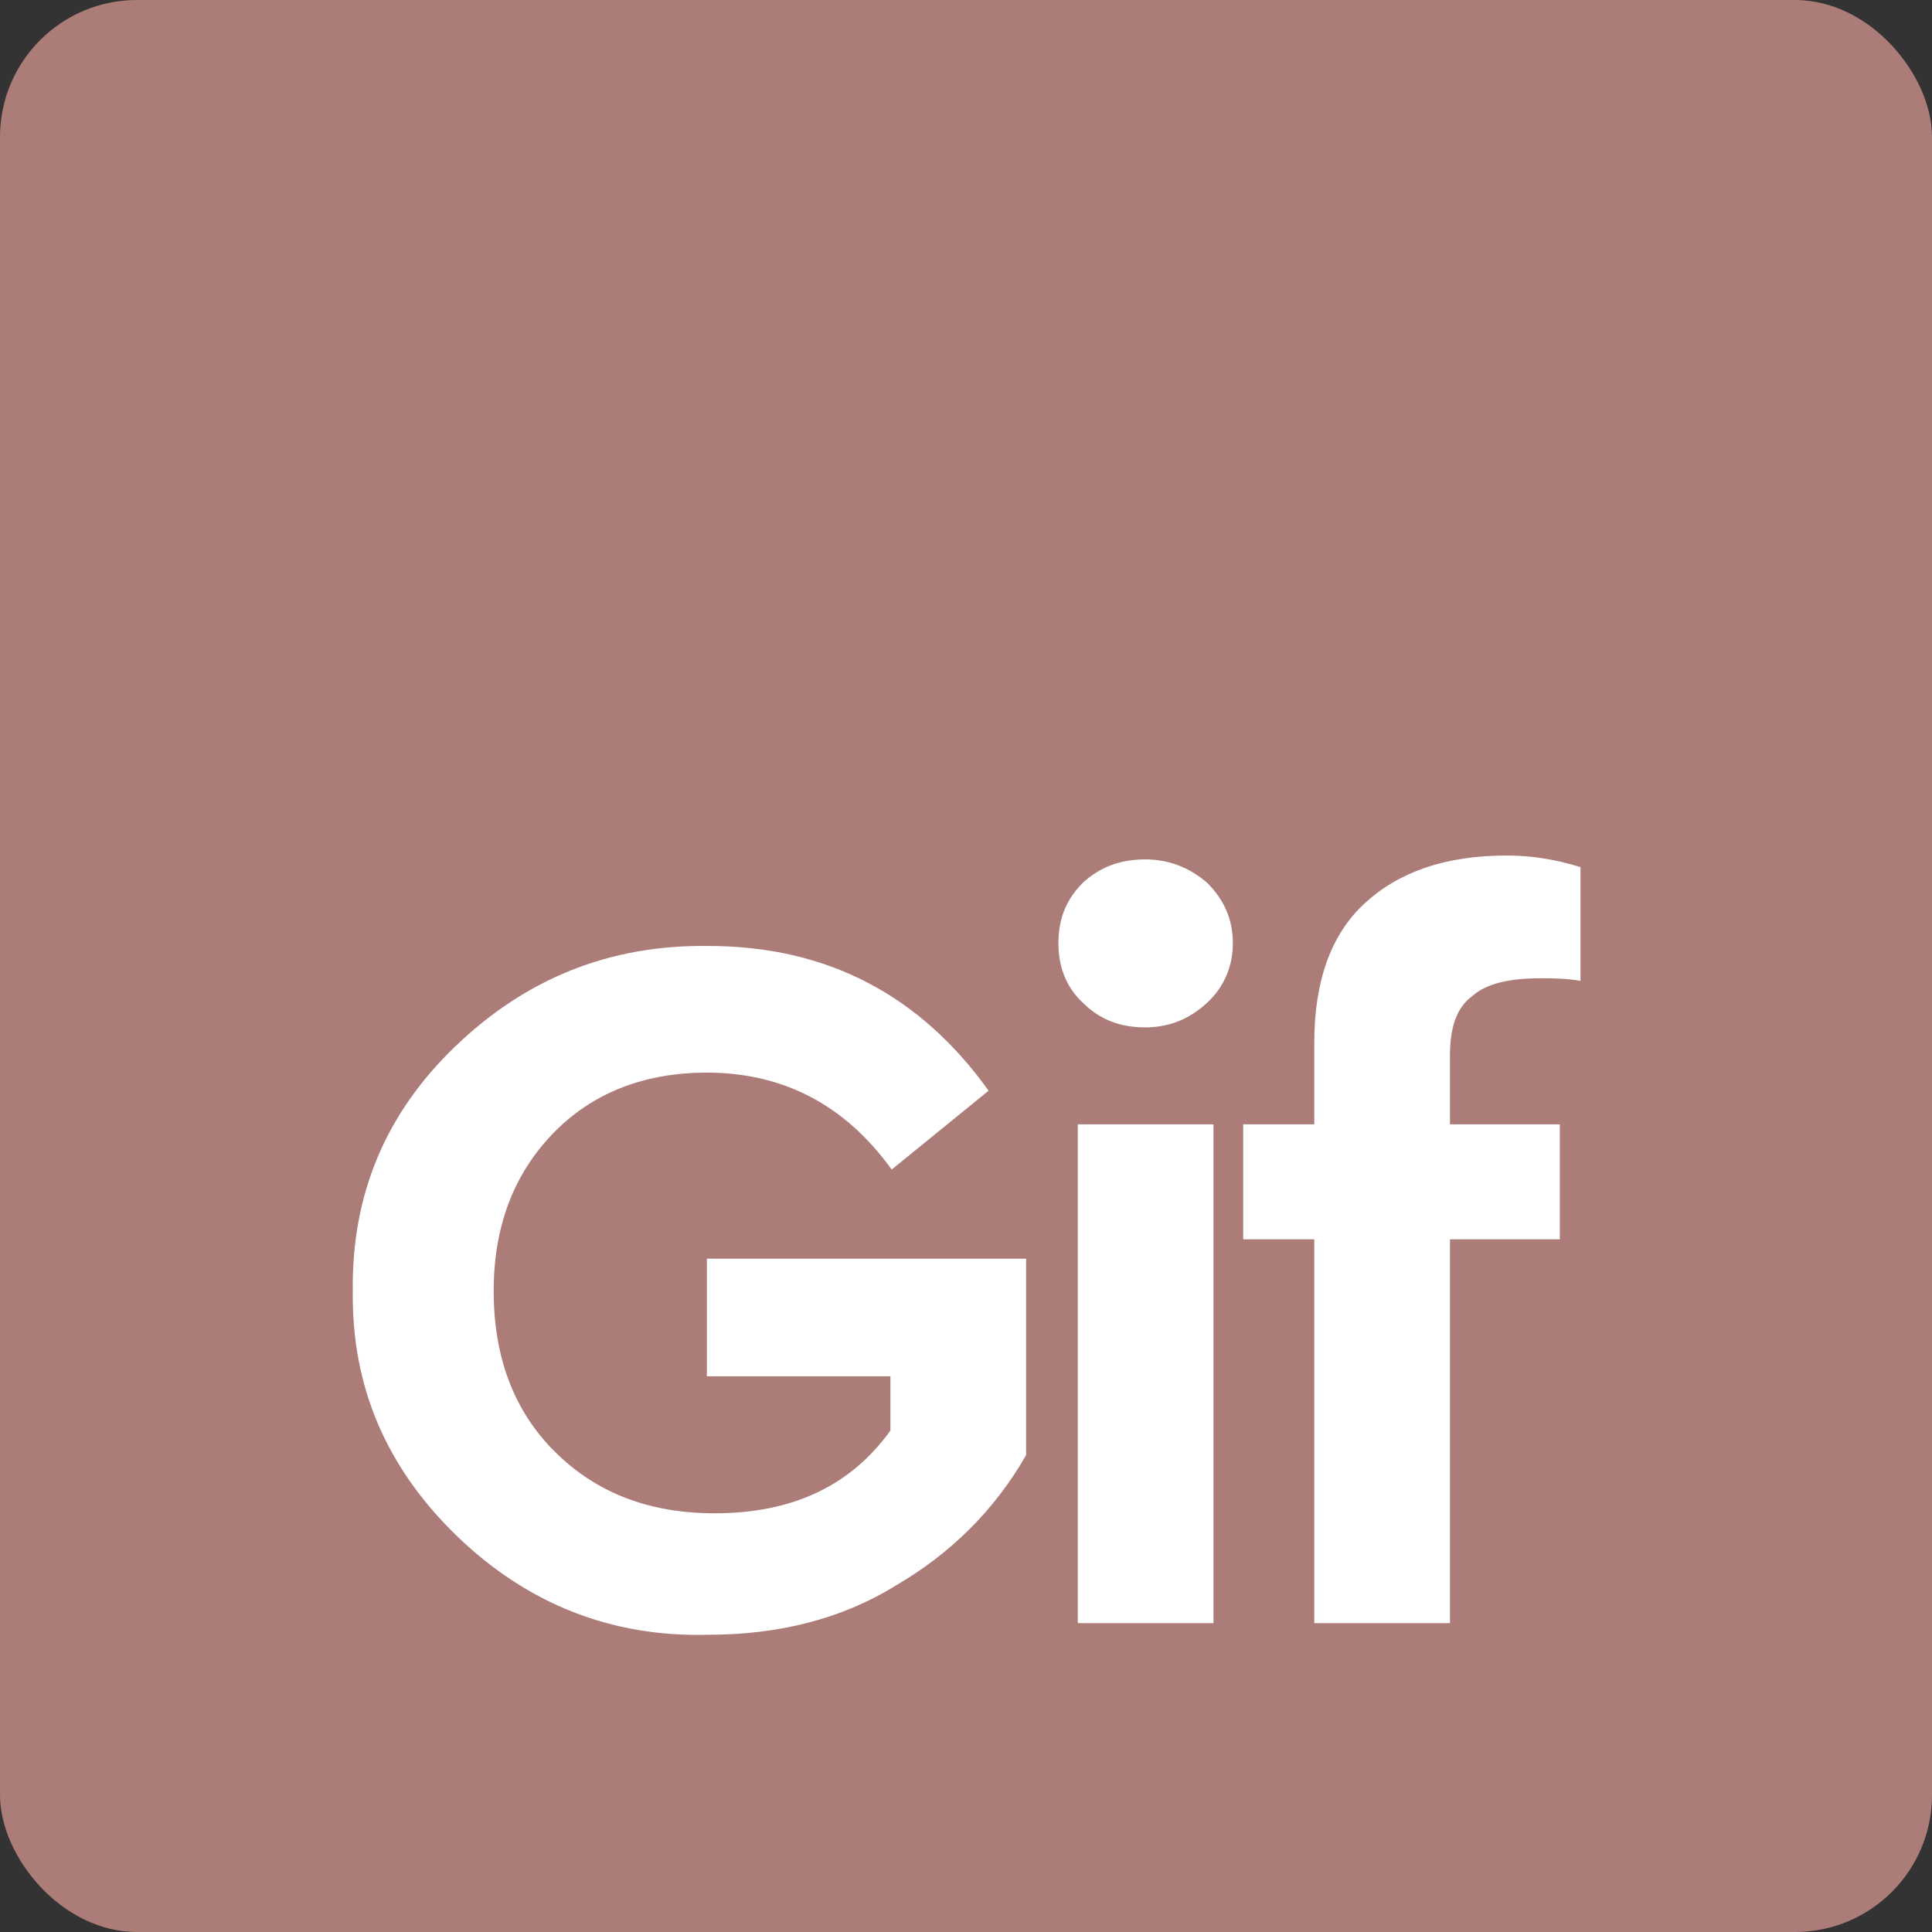 <?xml version="1.0" encoding="UTF-8"?>
<!DOCTYPE svg PUBLIC "-//W3C//DTD SVG 1.1//EN" "http://www.w3.org/Graphics/SVG/1.1/DTD/svg11.dtd">
<!-- Creator: CorelDRAW 2020 (64-Bit) -->
<svg xmlns="http://www.w3.org/2000/svg" xml:space="preserve" width="50px" height="50px" version="1.1" style="shape-rendering:geometricPrecision; text-rendering:geometricPrecision; image-rendering:optimizeQuality; fill-rule:evenodd; clip-rule:evenodd"
viewBox="0 0 14.95 14.95"
 xmlns:xlink="http://www.w3.org/1999/xlink"
 xmlns:xodm="http://www.corel.com/coreldraw/odm/2003">
 <rect x="0" y="0" width="14.95" height="14.95" fill="#333333" stroke="none"/>
 <defs>
  <style type="text/css">
   <![CDATA[
    .fil0 {fill:#AC7D78}
    .fil1 {fill:white;fill-rule:nonzero}
   ]]>
  </style>
 </defs>
 <g id="Слой_x0020_1">
  <rect class="fil0" width="14.95" height="14.95" rx="1.06" ry="1.06"/>
  <path class="fil1" d="M2.73 9.99c-0.01,-0.74 0.25,-1.37 0.79,-1.89 0.55,-0.53 1.2,-0.79 1.96,-0.78 0.92,0 1.64,0.38 2.17,1.12l-0.75 0.61c-0.36,-0.5 -0.84,-0.75 -1.43,-0.75 -0.49,0 -0.89,0.16 -1.19,0.47 -0.31,0.32 -0.46,0.73 -0.46,1.22 0,0.5 0.15,0.92 0.47,1.24 0.32,0.32 0.73,0.48 1.24,0.48 0.6,0 1.05,-0.21 1.36,-0.64l0 -0.42 -1.42 0 0 -0.91 2.47 0 0 1.52c-0.24,0.42 -0.58,0.76 -1.01,1.01 -0.42,0.26 -0.91,0.38 -1.45,0.38 -0.75,0.02 -1.4,-0.24 -1.94,-0.76 -0.55,-0.53 -0.82,-1.16 -0.81,-1.9zm5.61 2.57l0 -3.86 1.05 0 0 3.86 -1.05 0zm-0.15 -5.26c0,-0.19 0.06,-0.34 0.19,-0.47 0.13,-0.12 0.29,-0.18 0.48,-0.18 0.18,0 0.34,0.06 0.48,0.18 0.13,0.13 0.2,0.28 0.2,0.47 0,0.18 -0.07,0.34 -0.2,0.46 -0.14,0.13 -0.3,0.19 -0.48,0.19 -0.19,0 -0.35,-0.06 -0.48,-0.19 -0.13,-0.12 -0.19,-0.28 -0.19,-0.46zm3.03 0.87l0 0.53 0.85 0 0 0.89 -0.85 0 0 2.97 -1.05 0 0 -2.97 -0.55 0 0 -0.89 0.55 0 0 -0.63c0,-0.48 0.13,-0.84 0.39,-1.08 0.26,-0.24 0.62,-0.37 1.1,-0.37 0.19,0 0.38,0.03 0.57,0.09l0 0.88c-0.11,-0.02 -0.22,-0.02 -0.31,-0.02 -0.24,0 -0.42,0.04 -0.53,0.14 -0.12,0.09 -0.17,0.24 -0.17,0.46z"/>
 </g>
</svg>
